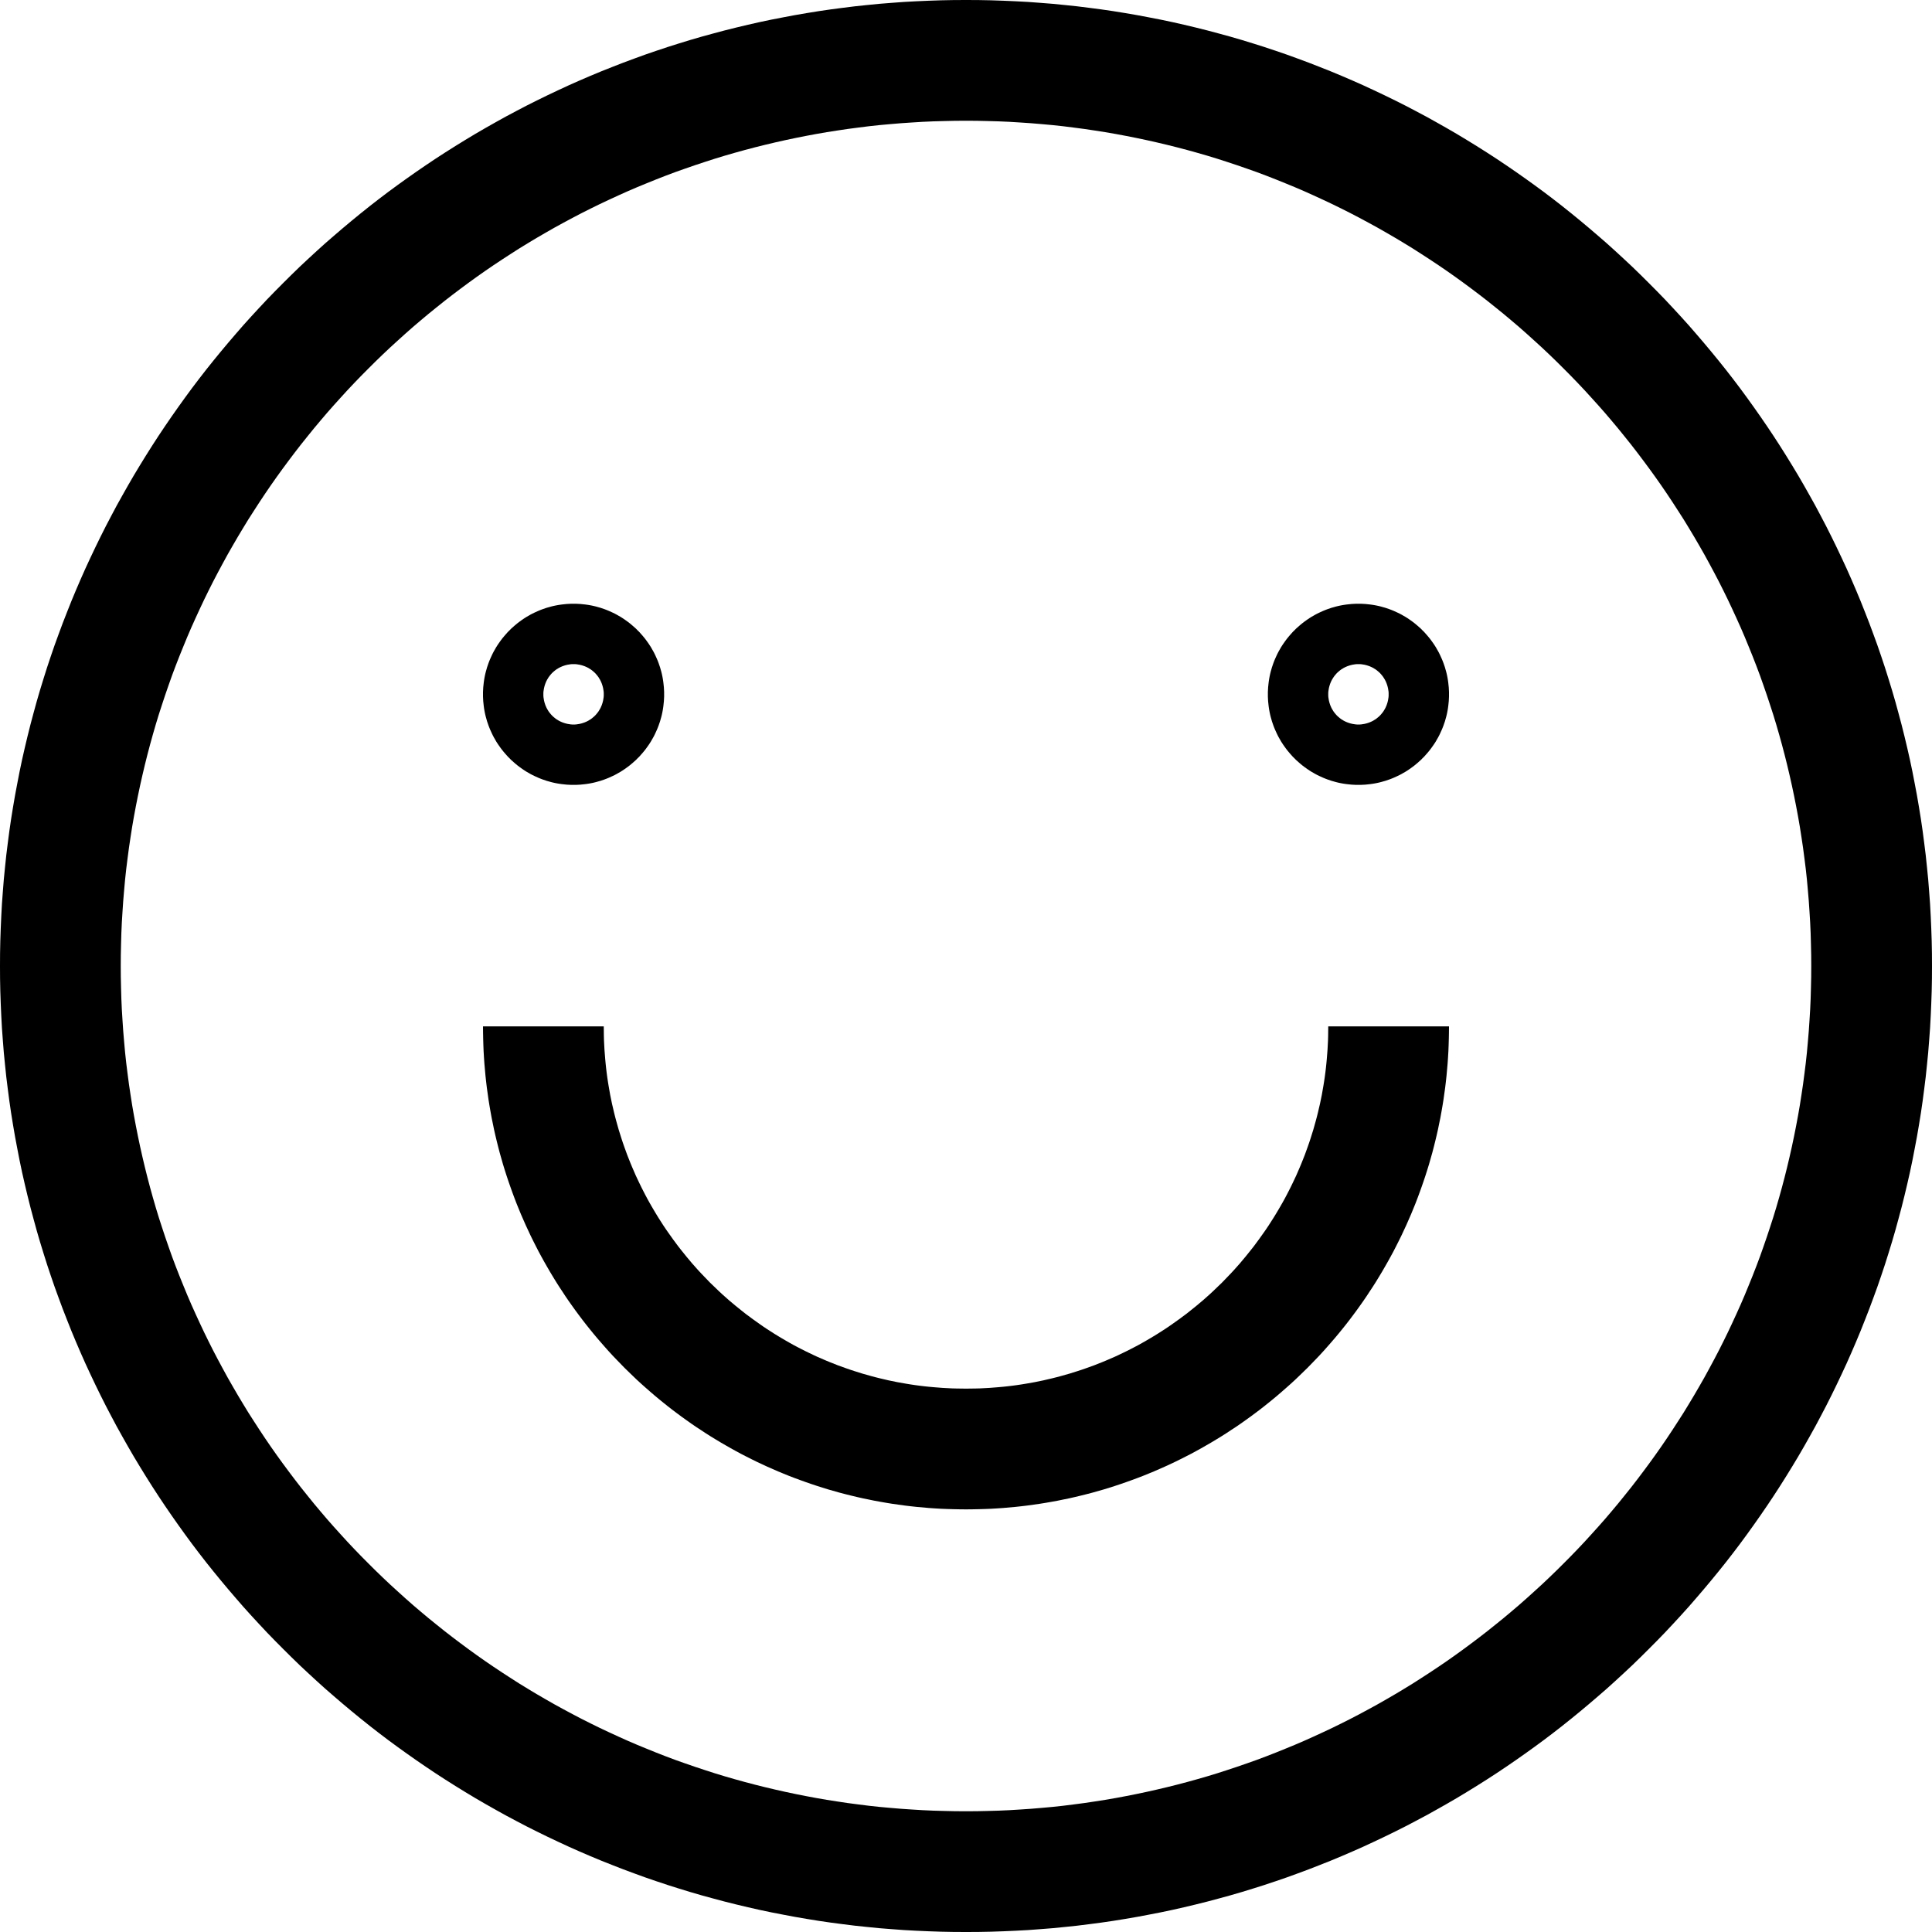 <?xml version="1.0" encoding="UTF-8" standalone="no"?>
<!DOCTYPE svg PUBLIC "-//W3C//DTD SVG 1.1//EN" "http://www.w3.org/Graphics/SVG/1.1/DTD/svg11.dtd">
<svg width="100%" height="100%" viewBox="0 0 32 32" version="1.1" xmlns="http://www.w3.org/2000/svg" xmlns:xlink="http://www.w3.org/1999/xlink" xml:space="preserve" xmlns:serif="http://www.serif.com/" style="fill-rule:evenodd;clip-rule:evenodd;stroke-linejoin:round;stroke-miterlimit:1.414;">
    <g id="Main">
        <path d="M16.207,0.001L16.413,0.005L16.618,0.012L16.823,0.021L17.027,0.032L17.23,0.047L17.433,0.063L17.635,0.083L17.836,0.104L18.037,0.129L18.236,0.155L18.435,0.184L18.633,0.216L18.831,0.25L19.027,0.287L19.223,0.325L19.418,0.366L19.612,0.41L19.805,0.456L19.997,0.504L20.188,0.555L20.378,0.607L20.567,0.662L20.756,0.72L20.943,0.779L21.129,0.841L21.315,0.905L21.499,0.972L21.682,1.04L21.864,1.111L22.045,1.183L22.225,1.258L22.404,1.335L22.582,1.414L22.759,1.496L22.934,1.579L23.108,1.664L23.281,1.751L23.453,1.841L23.624,1.932L23.793,2.026L23.961,2.121L24.128,2.218L24.294,2.318L24.458,2.419L24.621,2.522L24.783,2.627L24.943,2.734L25.102,2.843L25.26,2.954L25.416,3.066L25.571,3.18L25.724,3.296L25.876,3.414L26.026,3.534L26.175,3.656L26.322,3.779L26.468,3.904L26.613,4.03L26.756,4.159L26.897,4.289L27.037,4.42L27.175,4.554L27.311,4.689L27.446,4.825L27.58,4.963L27.711,5.103L27.841,5.244L27.97,5.387L28.096,5.532L28.221,5.678L28.344,5.825L28.466,5.974L28.586,6.124L28.704,6.276L28.82,6.429L28.934,6.584L29.046,6.74L29.157,6.898L29.266,7.057L29.373,7.217L29.478,7.379L29.581,7.542L29.682,7.706L29.782,7.872L29.879,8.039L29.974,8.207L30.068,8.376L30.159,8.547L30.249,8.719L30.336,8.892L30.421,9.066L30.504,9.241L30.586,9.418L30.665,9.596L30.742,9.775L30.817,9.955L30.889,10.136L30.96,10.318L31.028,10.501L31.095,10.685L31.159,10.871L31.221,11.057L31.28,11.244L31.338,11.433L31.393,11.622L31.445,11.812L31.496,12.003L31.544,12.195L31.59,12.388L31.634,12.582L31.675,12.777L31.713,12.973L31.75,13.169L31.784,13.367L31.816,13.565L31.845,13.764L31.871,13.963L31.896,14.164L31.917,14.365L31.937,14.567L31.953,14.77L31.968,14.973L31.979,15.177L31.988,15.382L31.995,15.587L31.999,15.793L32,16L31.999,16.207L31.995,16.413L31.988,16.618L31.979,16.823L31.968,17.027L31.953,17.23L31.937,17.433L31.917,17.635L31.896,17.836L31.871,18.037L31.845,18.236L31.816,18.435L31.784,18.633L31.75,18.831L31.713,19.027L31.675,19.223L31.634,19.418L31.59,19.612L31.544,19.805L31.496,19.997L31.445,20.188L31.393,20.378L31.338,20.567L31.28,20.756L31.221,20.943L31.159,21.129L31.095,21.315L31.028,21.499L30.96,21.682L30.889,21.864L30.817,22.045L30.742,22.225L30.665,22.404L30.586,22.582L30.504,22.759L30.421,22.934L30.336,23.108L30.249,23.281L30.159,23.453L30.068,23.624L29.974,23.793L29.879,23.961L29.782,24.128L29.682,24.294L29.581,24.458L29.478,24.621L29.373,24.783L29.266,24.943L29.157,25.102L29.046,25.26L28.934,25.416L28.82,25.571L28.704,25.724L28.586,25.876L28.466,26.026L28.344,26.175L28.221,26.322L28.096,26.468L27.97,26.613L27.841,26.756L27.711,26.897L27.58,27.037L27.446,27.175L27.311,27.311L27.175,27.446L27.037,27.58L26.897,27.711L26.756,27.841L26.613,27.97L26.468,28.096L26.322,28.221L26.175,28.344L26.026,28.466L25.876,28.586L25.724,28.704L25.571,28.82L25.416,28.934L25.26,29.046L25.102,29.157L24.943,29.266L24.783,29.373L24.621,29.478L24.458,29.581L24.294,29.682L24.128,29.782L23.961,29.879L23.793,29.974L23.624,30.068L23.453,30.159L23.281,30.249L23.108,30.336L22.934,30.421L22.759,30.504L22.582,30.586L22.404,30.665L22.225,30.742L22.045,30.817L21.864,30.889L21.682,30.96L21.499,31.028L21.315,31.095L21.129,31.159L20.943,31.221L20.756,31.28L20.567,31.338L20.378,31.393L20.188,31.445L19.997,31.496L19.805,31.544L19.612,31.59L19.418,31.634L19.223,31.675L19.027,31.713L18.831,31.75L18.633,31.784L18.435,31.816L18.236,31.845L18.037,31.871L17.836,31.896L17.635,31.917L17.433,31.937L17.23,31.953L17.027,31.968L16.823,31.979L16.618,31.988L16.413,31.995L16.207,31.999L16,32L15.793,31.999L15.587,31.995L15.382,31.988L15.177,31.979L14.973,31.968L14.77,31.953L14.567,31.937L14.365,31.917L14.164,31.896L13.963,31.871L13.764,31.845L13.565,31.816L13.367,31.784L13.169,31.75L12.973,31.713L12.777,31.675L12.582,31.634L12.388,31.59L12.195,31.544L12.003,31.496L11.812,31.445L11.622,31.393L11.433,31.338L11.244,31.28L11.057,31.221L10.871,31.159L10.685,31.095L10.501,31.028L10.318,30.96L10.136,30.889L9.955,30.817L9.775,30.742L9.596,30.665L9.418,30.586L9.241,30.504L9.066,30.421L8.892,30.336L8.719,30.249L8.547,30.159L8.376,30.068L8.207,29.974L8.039,29.879L7.872,29.782L7.706,29.682L7.542,29.581L7.379,29.478L7.217,29.373L7.057,29.266L6.898,29.157L6.74,29.046L6.584,28.934L6.429,28.82L6.276,28.704L6.124,28.586L5.974,28.466L5.825,28.344L5.678,28.221L5.532,28.096L5.387,27.97L5.244,27.841L5.103,27.711L4.963,27.58L4.825,27.446L4.689,27.311L4.554,27.175L4.42,27.037L4.289,26.897L4.159,26.756L4.03,26.613L3.904,26.468L3.779,26.322L3.656,26.175L3.534,26.026L3.414,25.876L3.296,25.724L3.18,25.571L3.066,25.416L2.954,25.26L2.843,25.102L2.734,24.943L2.627,24.783L2.522,24.621L2.419,24.458L2.318,24.294L2.218,24.128L2.121,23.961L2.026,23.793L1.932,23.624L1.841,23.453L1.751,23.281L1.664,23.108L1.579,22.934L1.496,22.759L1.414,22.582L1.335,22.404L1.258,22.225L1.183,22.045L1.111,21.864L1.04,21.682L0.972,21.499L0.905,21.315L0.841,21.129L0.779,20.943L0.72,20.756L0.662,20.567L0.607,20.378L0.555,20.188L0.504,19.997L0.456,19.805L0.41,19.612L0.366,19.418L0.325,19.223L0.287,19.027L0.25,18.831L0.216,18.633L0.184,18.435L0.155,18.236L0.129,18.037L0.104,17.836L0.083,17.635L0.063,17.433L0.047,17.23L0.032,17.027L0.021,16.823L0.012,16.618L0.005,16.413L0.001,16.207L0,16L0.001,15.793L0.005,15.587L0.012,15.382L0.021,15.177L0.032,14.973L0.047,14.77L0.063,14.567L0.083,14.365L0.104,14.164L0.129,13.963L0.155,13.764L0.184,13.565L0.216,13.367L0.25,13.169L0.287,12.973L0.325,12.777L0.366,12.582L0.41,12.388L0.456,12.195L0.504,12.003L0.555,11.812L0.607,11.622L0.662,11.433L0.72,11.244L0.779,11.057L0.841,10.871L0.905,10.685L0.972,10.501L1.04,10.318L1.111,10.136L1.183,9.955L1.258,9.775L1.335,9.596L1.414,9.418L1.496,9.241L1.579,9.066L1.664,8.892L1.751,8.719L1.841,8.547L1.932,8.376L2.026,8.207L2.121,8.039L2.218,7.872L2.318,7.706L2.419,7.542L2.522,7.379L2.627,7.217L2.734,7.057L2.843,6.898L2.954,6.74L3.066,6.584L3.18,6.429L3.296,6.276L3.414,6.124L3.534,5.974L3.656,5.825L3.779,5.678L3.904,5.532L4.03,5.387L4.159,5.244L4.289,5.103L4.42,4.963L4.554,4.825L4.689,4.689L4.825,4.554L4.963,4.42L5.103,4.289L5.244,4.159L5.387,4.03L5.532,3.904L5.678,3.779L5.825,3.656L5.974,3.534L6.124,3.414L6.276,3.296L6.429,3.18L6.584,3.066L6.74,2.954L6.898,2.843L7.057,2.734L7.217,2.627L7.379,2.522L7.542,2.419L7.706,2.318L7.872,2.218L8.039,2.121L8.207,2.026L8.376,1.932L8.547,1.841L8.719,1.751L8.892,1.664L9.066,1.579L9.241,1.496L9.418,1.414L9.596,1.335L9.775,1.258L9.955,1.183L10.136,1.111L10.318,1.04L10.501,0.972L10.685,0.905L10.871,0.841L11.057,0.779L11.244,0.72L11.433,0.662L11.622,0.607L11.812,0.555L12.003,0.504L12.195,0.456L12.388,0.41L12.582,0.366L12.777,0.325L12.973,0.287L13.169,0.25L13.367,0.216L13.565,0.184L13.764,0.155L13.963,0.129L14.164,0.104L14.365,0.083L14.567,0.063L14.77,0.047L14.973,0.032L15.177,0.021L15.382,0.012L15.587,0.005L15.793,0.001L16,0L16.207,0.001ZM15.819,2.001L15.638,2.005L15.458,2.01L15.279,2.018L15.1,2.029L14.922,2.041L14.744,2.056L14.567,2.072L14.391,2.091L14.216,2.113L14.041,2.136L13.867,2.162L13.694,2.189L13.521,2.219L13.35,2.251L13.179,2.285L13.008,2.321L12.839,2.359L12.67,2.399L12.502,2.441L12.335,2.485L12.169,2.531L12.003,2.579L11.839,2.629L11.675,2.682L11.512,2.736L11.35,2.792L11.189,2.849L11.029,2.909L10.87,2.971L10.712,3.035L10.554,3.1L10.398,3.167L10.242,3.237L10.088,3.308L9.935,3.38L9.782,3.455L9.631,3.531L9.48,3.61L9.331,3.69L9.183,3.771L9.036,3.855L8.89,3.94L8.745,4.027L8.601,4.115L8.459,4.206L8.317,4.298L8.177,4.391L8.038,4.486L7.9,4.583L7.763,4.682L7.628,4.782L7.493,4.884L7.36,4.987L7.229,5.092L7.098,5.198L6.969,5.306L6.841,5.415L6.715,5.526L6.59,5.639L6.466,5.752L6.343,5.868L6.222,5.985L6.103,6.103L5.985,6.222L5.868,6.343L5.752,6.466L5.639,6.59L5.526,6.715L5.415,6.841L5.306,6.969L5.198,7.098L5.092,7.229L4.987,7.36L4.884,7.493L4.782,7.628L4.682,7.763L4.583,7.9L4.486,8.038L4.391,8.177L4.298,8.317L4.206,8.459L4.115,8.601L4.027,8.745L3.94,8.89L3.855,9.036L3.771,9.183L3.69,9.331L3.61,9.48L3.531,9.631L3.455,9.782L3.38,9.935L3.308,10.088L3.237,10.242L3.167,10.398L3.1,10.554L3.035,10.712L2.971,10.87L2.909,11.029L2.849,11.189L2.792,11.35L2.736,11.512L2.682,11.675L2.629,11.839L2.579,12.003L2.531,12.169L2.485,12.335L2.441,12.502L2.399,12.67L2.359,12.839L2.321,13.008L2.285,13.179L2.251,13.35L2.219,13.521L2.189,13.694L2.162,13.867L2.136,14.041L2.113,14.216L2.091,14.391L2.072,14.567L2.056,14.744L2.041,14.922L2.029,15.1L2.018,15.279L2.01,15.458L2.005,15.638L2.001,15.819L2,16L2.001,16.181L2.005,16.362L2.01,16.542L2.018,16.721L2.029,16.9L2.041,17.078L2.056,17.256L2.072,17.433L2.091,17.609L2.113,17.784L2.136,17.959L2.162,18.133L2.189,18.306L2.219,18.479L2.251,18.65L2.285,18.821L2.321,18.992L2.359,19.161L2.399,19.33L2.441,19.498L2.485,19.665L2.531,19.831L2.579,19.997L2.629,20.161L2.682,20.325L2.736,20.488L2.792,20.65L2.849,20.811L2.909,20.971L2.971,21.13L3.035,21.288L3.1,21.446L3.167,21.602L3.237,21.758L3.308,21.912L3.38,22.065L3.455,22.218L3.531,22.369L3.61,22.52L3.69,22.669L3.771,22.817L3.855,22.964L3.94,23.11L4.027,23.255L4.115,23.399L4.206,23.541L4.298,23.683L4.391,23.823L4.486,23.962L4.583,24.1L4.682,24.237L4.782,24.372L4.884,24.507L4.987,24.64L5.092,24.771L5.198,24.902L5.306,25.031L5.415,25.159L5.526,25.285L5.639,25.41L5.752,25.534L5.868,25.657L5.985,25.778L6.103,25.897L6.222,26.015L6.343,26.132L6.466,26.248L6.59,26.361L6.715,26.474L6.841,26.585L6.969,26.694L7.098,26.802L7.229,26.908L7.36,27.013L7.493,27.116L7.628,27.218L7.763,27.318L7.9,27.417L8.038,27.514L8.177,27.609L8.317,27.702L8.459,27.794L8.601,27.885L8.745,27.973L8.89,28.06L9.036,28.145L9.183,28.229L9.331,28.31L9.48,28.39L9.631,28.469L9.782,28.545L9.935,28.62L10.088,28.692L10.242,28.763L10.398,28.833L10.554,28.9L10.712,28.965L10.87,29.029L11.029,29.091L11.189,29.151L11.35,29.208L11.512,29.264L11.675,29.318L11.839,29.371L12.003,29.421L12.169,29.469L12.335,29.515L12.502,29.559L12.67,29.601L12.839,29.641L13.008,29.679L13.179,29.715L13.35,29.749L13.521,29.781L13.694,29.811L13.867,29.838L14.041,29.864L14.216,29.887L14.391,29.909L14.567,29.928L14.744,29.944L14.922,29.959L15.1,29.971L15.279,29.982L15.458,29.99L15.638,29.995L15.819,29.999L16,30L16.181,29.999L16.362,29.995L16.542,29.99L16.721,29.982L16.9,29.971L17.078,29.959L17.256,29.944L17.433,29.928L17.609,29.909L17.784,29.887L17.959,29.864L18.133,29.838L18.306,29.811L18.479,29.781L18.65,29.749L18.821,29.715L18.992,29.679L19.161,29.641L19.33,29.601L19.498,29.559L19.665,29.515L19.831,29.469L19.997,29.421L20.161,29.371L20.325,29.318L20.488,29.264L20.65,29.208L20.811,29.151L20.971,29.091L21.13,29.029L21.288,28.965L21.446,28.9L21.602,28.833L21.758,28.763L21.912,28.692L22.065,28.62L22.218,28.545L22.369,28.469L22.52,28.39L22.669,28.31L22.817,28.229L22.964,28.145L23.11,28.06L23.255,27.973L23.399,27.885L23.541,27.794L23.683,27.702L23.823,27.609L23.962,27.514L24.1,27.417L24.237,27.318L24.372,27.218L24.507,27.116L24.64,27.013L24.771,26.908L24.902,26.802L25.031,26.694L25.159,26.585L25.285,26.474L25.41,26.361L25.534,26.248L25.657,26.132L25.778,26.015L25.897,25.897L26.015,25.778L26.132,25.657L26.248,25.534L26.361,25.41L26.474,25.285L26.585,25.159L26.694,25.031L26.802,24.902L26.908,24.771L27.013,24.64L27.116,24.507L27.218,24.372L27.318,24.237L27.417,24.1L27.514,23.962L27.609,23.823L27.702,23.683L27.794,23.541L27.885,23.399L27.973,23.255L28.06,23.11L28.145,22.964L28.229,22.817L28.31,22.669L28.39,22.52L28.469,22.369L28.545,22.218L28.62,22.065L28.692,21.912L28.763,21.758L28.833,21.602L28.9,21.446L28.965,21.288L29.029,21.13L29.091,20.971L29.151,20.811L29.208,20.65L29.264,20.488L29.318,20.325L29.371,20.161L29.421,19.997L29.469,19.831L29.515,19.665L29.559,19.498L29.601,19.33L29.641,19.161L29.679,18.992L29.715,18.821L29.749,18.65L29.781,18.479L29.811,18.306L29.838,18.133L29.864,17.959L29.887,17.784L29.909,17.609L29.928,17.433L29.944,17.256L29.959,17.078L29.971,16.9L29.982,16.721L29.99,16.542L29.995,16.362L29.999,16.181L30,16L29.999,15.819L29.995,15.638L29.99,15.458L29.982,15.279L29.971,15.1L29.959,14.922L29.944,14.744L29.928,14.567L29.909,14.391L29.887,14.216L29.864,14.041L29.838,13.867L29.811,13.694L29.781,13.521L29.749,13.35L29.715,13.179L29.679,13.008L29.641,12.839L29.601,12.67L29.559,12.502L29.515,12.335L29.469,12.169L29.421,12.003L29.371,11.839L29.318,11.675L29.264,11.512L29.208,11.35L29.151,11.189L29.091,11.029L29.029,10.87L28.965,10.712L28.9,10.554L28.833,10.398L28.763,10.242L28.692,10.088L28.62,9.935L28.545,9.782L28.469,9.631L28.39,9.48L28.31,9.331L28.229,9.183L28.145,9.036L28.06,8.89L27.973,8.745L27.885,8.601L27.794,8.459L27.702,8.317L27.609,8.177L27.514,8.038L27.417,7.9L27.318,7.763L27.218,7.628L27.116,7.493L27.013,7.36L26.908,7.229L26.802,7.098L26.694,6.969L26.585,6.841L26.474,6.715L26.361,6.59L26.248,6.466L26.132,6.343L26.015,6.222L25.897,6.103L25.778,5.985L25.657,5.868L25.534,5.752L25.41,5.639L25.285,5.526L25.159,5.415L25.031,5.306L24.902,5.198L24.771,5.092L24.64,4.987L24.507,4.884L24.372,4.782L24.237,4.682L24.1,4.583L23.962,4.486L23.823,4.391L23.683,4.298L23.541,4.206L23.399,4.115L23.255,4.027L23.11,3.94L22.964,3.855L22.817,3.771L22.669,3.69L22.52,3.61L22.369,3.531L22.218,3.455L22.065,3.38L21.912,3.308L21.758,3.237L21.602,3.167L21.446,3.1L21.288,3.035L21.13,2.971L20.971,2.909L20.811,2.849L20.65,2.792L20.488,2.736L20.325,2.682L20.161,2.629L19.997,2.579L19.831,2.531L19.665,2.485L19.498,2.441L19.33,2.399L19.161,2.359L18.992,2.321L18.821,2.285L18.65,2.251L18.479,2.219L18.306,2.189L18.133,2.162L17.959,2.136L17.784,2.113L17.609,2.091L17.433,2.072L17.256,2.056L17.078,2.041L16.9,2.029L16.721,2.018L16.542,2.01L16.362,2.005L16.181,2.001L16,2L15.819,2.001Z"/>
        <clipPath id="_clip1">
            <path d="M16,17L8,17L8,25L24,25L24,17L16,17Z"/>
        </clipPath>
        <g clip-path="url(#_clip1)">
            <path d="M16.103,9.001L16.206,9.003L16.309,9.006L16.411,9.01L16.513,9.016L16.615,9.023L16.716,9.032L16.817,9.041L16.918,9.052L17.018,9.064L17.118,9.078L17.218,9.092L17.317,9.108L17.415,9.125L17.514,9.143L17.611,9.163L17.709,9.183L17.806,9.205L17.902,9.228L17.998,9.252L18.094,9.277L18.189,9.304L18.284,9.331L18.378,9.36L18.472,9.39L18.565,9.421L18.657,9.453L18.749,9.486L18.841,9.52L18.932,9.555L19.023,9.592L19.113,9.629L19.202,9.668L19.291,9.707L19.379,9.748L19.467,9.789L19.554,9.832L19.641,9.876L19.727,9.92L19.812,9.966L19.897,10.013L19.981,10.061L20.064,10.109L20.147,10.159L20.229,10.209L20.311,10.261L20.391,10.314L20.472,10.367L20.551,10.421L20.63,10.477L20.708,10.533L20.785,10.59L20.862,10.648L20.938,10.707L21.013,10.767L21.088,10.828L21.161,10.889L21.234,10.952L21.306,11.015L21.378,11.079L21.449,11.144L21.518,11.21L21.587,11.277L21.656,11.344L21.723,11.413L21.79,11.482L21.856,11.551L21.921,11.622L21.985,11.694L22.048,11.766L22.111,11.839L22.172,11.912L22.233,11.987L22.293,12.062L22.352,12.138L22.41,12.215L22.467,12.292L22.523,12.37L22.579,12.449L22.633,12.528L22.686,12.609L22.739,12.689L22.791,12.771L22.841,12.853L22.891,12.936L22.939,13.019L22.987,13.103L23.034,13.188L23.08,13.273L23.124,13.359L23.168,13.446L23.211,13.533L23.252,13.621L23.293,13.709L23.332,13.798L23.371,13.887L23.408,13.977L23.445,14.068L23.48,14.159L23.514,14.251L23.547,14.343L23.579,14.435L23.61,14.528L23.64,14.622L23.669,14.716L23.696,14.811L23.723,14.906L23.748,15.002L23.772,15.098L23.795,15.194L23.817,15.291L23.837,15.389L23.857,15.486L23.875,15.585L23.892,15.683L23.908,15.782L23.922,15.882L23.936,15.982L23.948,16.082L23.959,16.183L23.968,16.284L23.977,16.385L23.984,16.487L23.99,16.589L23.994,16.691L23.997,16.794L23.999,16.897L24,17L23.999,17.103L23.997,17.206L23.994,17.309L23.99,17.411L23.984,17.513L23.977,17.615L23.968,17.716L23.959,17.817L23.948,17.918L23.936,18.018L23.922,18.118L23.908,18.218L23.892,18.317L23.875,18.415L23.857,18.514L23.837,18.611L23.817,18.709L23.795,18.806L23.772,18.902L23.748,18.998L23.723,19.094L23.696,19.189L23.669,19.284L23.64,19.378L23.61,19.472L23.579,19.565L23.547,19.657L23.514,19.749L23.48,19.841L23.445,19.932L23.408,20.023L23.371,20.113L23.332,20.202L23.293,20.291L23.252,20.379L23.211,20.467L23.168,20.554L23.124,20.641L23.08,20.727L23.034,20.812L22.987,20.897L22.939,20.981L22.891,21.064L22.841,21.147L22.791,21.229L22.739,21.311L22.686,21.391L22.633,21.472L22.579,21.551L22.523,21.63L22.467,21.708L22.41,21.785L22.352,21.862L22.293,21.938L22.233,22.013L22.172,22.088L22.111,22.161L22.048,22.234L21.985,22.306L21.921,22.378L21.856,22.449L21.79,22.518L21.723,22.587L21.656,22.656L21.587,22.723L21.518,22.79L21.449,22.856L21.378,22.921L21.306,22.985L21.234,23.048L21.161,23.111L21.088,23.172L21.013,23.233L20.938,23.293L20.862,23.352L20.785,23.41L20.708,23.467L20.63,23.523L20.551,23.579L20.472,23.633L20.391,23.686L20.311,23.739L20.229,23.791L20.147,23.841L20.064,23.891L19.981,23.939L19.897,23.987L19.812,24.034L19.727,24.08L19.641,24.124L19.554,24.168L19.467,24.211L19.379,24.252L19.291,24.293L19.202,24.332L19.113,24.371L19.023,24.408L18.932,24.445L18.841,24.48L18.749,24.514L18.657,24.547L18.565,24.579L18.472,24.61L18.378,24.64L18.284,24.669L18.189,24.696L18.094,24.723L17.998,24.748L17.902,24.772L17.806,24.795L17.709,24.817L17.611,24.837L17.514,24.857L17.415,24.875L17.317,24.892L17.218,24.908L17.118,24.922L17.018,24.936L16.918,24.948L16.817,24.959L16.716,24.968L16.615,24.977L16.513,24.984L16.411,24.99L16.309,24.994L16.206,24.997L16.103,24.999L16,25L15.897,24.999L15.794,24.997L15.691,24.994L15.589,24.99L15.487,24.984L15.385,24.977L15.284,24.968L15.183,24.959L15.082,24.948L14.982,24.936L14.882,24.922L14.782,24.908L14.683,24.892L14.585,24.875L14.486,24.857L14.389,24.837L14.291,24.817L14.194,24.795L14.098,24.772L14.002,24.748L13.906,24.723L13.811,24.696L13.716,24.669L13.622,24.64L13.528,24.61L13.435,24.579L13.343,24.547L13.251,24.514L13.159,24.48L13.068,24.445L12.977,24.408L12.887,24.371L12.798,24.332L12.709,24.293L12.621,24.252L12.533,24.211L12.446,24.168L12.359,24.124L12.273,24.08L12.188,24.034L12.103,23.987L12.019,23.939L11.936,23.891L11.853,23.841L11.771,23.791L11.689,23.739L11.609,23.686L11.528,23.633L11.449,23.579L11.37,23.523L11.292,23.467L11.215,23.41L11.138,23.352L11.062,23.293L10.987,23.233L10.912,23.172L10.839,23.111L10.766,23.048L10.694,22.985L10.622,22.921L10.551,22.856L10.482,22.79L10.413,22.723L10.344,22.656L10.277,22.587L10.21,22.518L10.144,22.449L10.079,22.378L10.015,22.306L9.952,22.234L9.889,22.161L9.828,22.088L9.767,22.013L9.707,21.938L9.648,21.862L9.59,21.785L9.533,21.708L9.477,21.63L9.421,21.551L9.367,21.472L9.314,21.391L9.261,21.311L9.209,21.229L9.159,21.147L9.109,21.064L9.061,20.981L9.013,20.897L8.966,20.812L8.92,20.727L8.876,20.641L8.832,20.554L8.789,20.467L8.748,20.379L8.707,20.291L8.668,20.202L8.629,20.113L8.592,20.023L8.555,19.932L8.52,19.841L8.486,19.749L8.453,19.657L8.421,19.565L8.39,19.472L8.36,19.378L8.331,19.284L8.304,19.189L8.277,19.094L8.252,18.998L8.228,18.902L8.205,18.806L8.183,18.709L8.163,18.611L8.143,18.514L8.125,18.415L8.108,18.317L8.092,18.218L8.078,18.118L8.064,18.018L8.052,17.918L8.041,17.817L8.032,17.716L8.023,17.615L8.016,17.513L8.01,17.411L8.006,17.309L8.003,17.206L8.001,17.103L8,17L8.001,16.897L8.003,16.794L8.006,16.691L8.01,16.589L8.016,16.487L8.023,16.385L8.032,16.284L8.041,16.183L8.052,16.082L8.064,15.982L8.078,15.882L8.092,15.782L8.108,15.683L8.125,15.585L8.143,15.486L8.163,15.389L8.183,15.291L8.205,15.194L8.228,15.098L8.252,15.002L8.277,14.906L8.304,14.811L8.331,14.716L8.36,14.622L8.39,14.528L8.421,14.435L8.453,14.343L8.486,14.251L8.52,14.159L8.555,14.068L8.592,13.977L8.629,13.887L8.668,13.798L8.707,13.709L8.748,13.621L8.789,13.533L8.832,13.446L8.876,13.359L8.92,13.273L8.966,13.188L9.013,13.103L9.061,13.019L9.109,12.936L9.159,12.853L9.209,12.771L9.261,12.689L9.314,12.609L9.367,12.528L9.421,12.449L9.477,12.37L9.533,12.292L9.59,12.215L9.648,12.138L9.707,12.062L9.767,11.987L9.828,11.912L9.889,11.839L9.952,11.766L10.015,11.694L10.079,11.622L10.144,11.551L10.21,11.482L10.277,11.413L10.344,11.344L10.413,11.277L10.482,11.21L10.551,11.144L10.622,11.079L10.694,11.015L10.766,10.952L10.839,10.889L10.912,10.828L10.987,10.767L11.062,10.707L11.138,10.648L11.215,10.59L11.292,10.533L11.37,10.477L11.449,10.421L11.528,10.367L11.609,10.314L11.689,10.261L11.771,10.209L11.853,10.159L11.936,10.109L12.019,10.061L12.103,10.013L12.188,9.966L12.273,9.92L12.359,9.876L12.446,9.832L12.533,9.789L12.621,9.748L12.709,9.707L12.798,9.668L12.887,9.629L12.977,9.592L13.068,9.555L13.159,9.52L13.251,9.486L13.343,9.453L13.435,9.421L13.528,9.39L13.622,9.36L13.716,9.331L13.811,9.304L13.906,9.277L14.002,9.252L14.098,9.228L14.194,9.205L14.291,9.183L14.389,9.163L14.486,9.143L14.585,9.125L14.683,9.108L14.782,9.092L14.882,9.078L14.982,9.064L15.082,9.052L15.183,9.041L15.284,9.032L15.385,9.023L15.487,9.016L15.589,9.01L15.691,9.006L15.794,9.003L15.897,9.001L16,9L16.103,9.001ZM15.922,11.001L15.844,11.002L15.767,11.004L15.69,11.008L15.613,11.012L15.537,11.018L15.461,11.024L15.385,11.031L15.309,11.039L15.234,11.048L15.159,11.058L15.085,11.069L15.011,11.081L14.937,11.094L14.863,11.107L14.79,11.122L14.717,11.137L14.645,11.154L14.572,11.171L14.5,11.189L14.429,11.208L14.358,11.228L14.287,11.248L14.217,11.27L14.147,11.292L14.077,11.315L14.008,11.339L13.939,11.364L13.87,11.389L13.802,11.416L13.734,11.443L13.667,11.471L13.6,11.5L13.533,11.529L13.467,11.56L13.402,11.591L13.336,11.623L13.271,11.656L13.207,11.689L13.143,11.723L13.08,11.758L13.017,11.794L12.954,11.831L12.892,11.868L12.83,11.906L12.769,11.945L12.708,11.984L12.648,12.024L12.589,12.065L12.53,12.107L12.471,12.149L12.413,12.192L12.355,12.235L12.298,12.28L12.242,12.325L12.186,12.37L12.13,12.417L12.075,12.463L12.021,12.511L11.967,12.559L11.914,12.608L11.862,12.658L11.81,12.708L11.758,12.758L11.708,12.81L11.658,12.862L11.608,12.914L11.559,12.967L11.511,13.021L11.463,13.075L11.417,13.13L11.37,13.186L11.325,13.242L11.28,13.298L11.235,13.355L11.192,13.413L11.149,13.471L11.107,13.53L11.065,13.589L11.024,13.648L10.984,13.708L10.945,13.769L10.906,13.83L10.868,13.892L10.831,13.954L10.794,14.017L10.758,14.08L10.723,14.143L10.689,14.207L10.656,14.271L10.623,14.336L10.591,14.402L10.56,14.467L10.529,14.533L10.5,14.6L10.471,14.667L10.443,14.734L10.416,14.802L10.389,14.87L10.364,14.939L10.339,15.008L10.315,15.077L10.292,15.147L10.27,15.217L10.248,15.287L10.228,15.358L10.208,15.429L10.189,15.5L10.171,15.572L10.154,15.645L10.137,15.717L10.122,15.79L10.107,15.863L10.094,15.937L10.081,16.011L10.069,16.085L10.058,16.159L10.048,16.234L10.039,16.309L10.031,16.385L10.024,16.461L10.018,16.537L10.012,16.613L10.008,16.69L10.004,16.767L10.002,16.844L10.001,16.922L10,17L10.001,17.078L10.002,17.156L10.004,17.233L10.008,17.31L10.012,17.387L10.018,17.463L10.024,17.539L10.031,17.615L10.039,17.691L10.048,17.766L10.058,17.841L10.069,17.915L10.081,17.989L10.094,18.063L10.107,18.137L10.122,18.21L10.137,18.283L10.154,18.355L10.171,18.428L10.189,18.5L10.208,18.571L10.228,18.642L10.248,18.713L10.27,18.783L10.292,18.853L10.315,18.923L10.339,18.992L10.364,19.061L10.389,19.13L10.416,19.198L10.443,19.266L10.471,19.333L10.5,19.4L10.529,19.467L10.56,19.533L10.591,19.598L10.623,19.664L10.656,19.729L10.689,19.793L10.723,19.857L10.758,19.92L10.794,19.983L10.831,20.046L10.868,20.108L10.906,20.17L10.945,20.231L10.984,20.292L11.024,20.352L11.065,20.411L11.107,20.47L11.149,20.529L11.192,20.587L11.235,20.645L11.28,20.702L11.325,20.758L11.37,20.814L11.417,20.87L11.463,20.925L11.511,20.979L11.559,21.033L11.608,21.086L11.658,21.138L11.708,21.19L11.758,21.242L11.81,21.292L11.862,21.342L11.914,21.392L11.967,21.441L12.021,21.489L12.075,21.537L12.13,21.583L12.186,21.63L12.242,21.675L12.298,21.72L12.355,21.765L12.413,21.808L12.471,21.851L12.53,21.893L12.589,21.935L12.648,21.976L12.708,22.016L12.769,22.055L12.83,22.094L12.892,22.132L12.954,22.169L13.017,22.206L13.08,22.242L13.143,22.277L13.207,22.311L13.271,22.344L13.336,22.377L13.402,22.409L13.467,22.44L13.533,22.471L13.6,22.5L13.667,22.529L13.734,22.557L13.802,22.584L13.87,22.611L13.939,22.636L14.008,22.661L14.077,22.685L14.147,22.708L14.217,22.73L14.287,22.752L14.358,22.772L14.429,22.792L14.5,22.811L14.572,22.829L14.645,22.846L14.717,22.863L14.79,22.878L14.863,22.893L14.937,22.906L15.011,22.919L15.085,22.931L15.159,22.942L15.234,22.952L15.309,22.961L15.385,22.969L15.461,22.976L15.537,22.982L15.613,22.988L15.69,22.992L15.767,22.996L15.844,22.998L15.922,22.999L16,23L16.078,22.999L16.156,22.998L16.233,22.996L16.31,22.992L16.387,22.988L16.463,22.982L16.539,22.976L16.615,22.969L16.691,22.961L16.766,22.952L16.841,22.942L16.915,22.931L16.989,22.919L17.063,22.906L17.137,22.893L17.21,22.878L17.283,22.863L17.355,22.846L17.428,22.829L17.5,22.811L17.571,22.792L17.642,22.772L17.713,22.752L17.783,22.73L17.853,22.708L17.923,22.685L17.992,22.661L18.061,22.636L18.13,22.611L18.198,22.584L18.266,22.557L18.333,22.529L18.4,22.5L18.467,22.471L18.533,22.44L18.598,22.409L18.664,22.377L18.729,22.344L18.793,22.311L18.857,22.277L18.92,22.242L18.983,22.206L19.046,22.169L19.108,22.132L19.17,22.094L19.231,22.055L19.292,22.016L19.352,21.976L19.411,21.935L19.47,21.893L19.529,21.851L19.587,21.808L19.645,21.765L19.702,21.72L19.758,21.675L19.814,21.63L19.87,21.583L19.925,21.537L19.979,21.489L20.033,21.441L20.086,21.392L20.138,21.342L20.19,21.292L20.242,21.242L20.292,21.19L20.342,21.138L20.392,21.086L20.441,21.033L20.489,20.979L20.537,20.925L20.583,20.87L20.63,20.814L20.675,20.758L20.72,20.702L20.765,20.645L20.808,20.587L20.851,20.529L20.893,20.47L20.935,20.411L20.976,20.352L21.016,20.292L21.055,20.231L21.094,20.17L21.132,20.108L21.169,20.046L21.206,19.983L21.242,19.92L21.277,19.857L21.311,19.793L21.344,19.729L21.377,19.664L21.409,19.598L21.44,19.533L21.471,19.467L21.5,19.4L21.529,19.333L21.557,19.266L21.584,19.198L21.611,19.13L21.636,19.061L21.661,18.992L21.685,18.923L21.708,18.853L21.73,18.783L21.752,18.713L21.772,18.642L21.792,18.571L21.811,18.5L21.829,18.428L21.846,18.355L21.863,18.283L21.878,18.21L21.893,18.137L21.906,18.063L21.919,17.989L21.931,17.915L21.942,17.841L21.952,17.766L21.961,17.691L21.969,17.615L21.976,17.539L21.982,17.463L21.988,17.387L21.992,17.31L21.996,17.233L21.998,17.156L21.999,17.078L22,17L21.999,16.922L21.998,16.844L21.996,16.767L21.992,16.69L21.988,16.613L21.982,16.537L21.976,16.461L21.969,16.385L21.961,16.309L21.952,16.234L21.942,16.159L21.931,16.085L21.919,16.011L21.906,15.937L21.893,15.863L21.878,15.79L21.863,15.717L21.846,15.645L21.829,15.572L21.811,15.5L21.792,15.429L21.772,15.358L21.752,15.287L21.73,15.217L21.708,15.147L21.685,15.077L21.661,15.008L21.636,14.939L21.611,14.87L21.584,14.802L21.557,14.734L21.529,14.667L21.5,14.6L21.471,14.533L21.44,14.467L21.409,14.402L21.377,14.336L21.344,14.271L21.311,14.207L21.277,14.143L21.242,14.08L21.206,14.017L21.169,13.954L21.132,13.892L21.094,13.83L21.055,13.769L21.016,13.708L20.976,13.648L20.935,13.589L20.893,13.53L20.851,13.471L20.808,13.413L20.765,13.355L20.72,13.298L20.675,13.242L20.63,13.186L20.583,13.13L20.537,13.075L20.489,13.021L20.441,12.967L20.392,12.914L20.342,12.862L20.292,12.81L20.242,12.758L20.19,12.708L20.138,12.658L20.086,12.608L20.033,12.559L19.979,12.511L19.925,12.463L19.87,12.417L19.814,12.37L19.758,12.325L19.702,12.28L19.645,12.235L19.587,12.192L19.529,12.149L19.47,12.107L19.411,12.065L19.352,12.024L19.292,11.984L19.231,11.945L19.17,11.906L19.108,11.868L19.046,11.831L18.983,11.794L18.92,11.758L18.857,11.723L18.793,11.689L18.729,11.656L18.664,11.623L18.598,11.591L18.533,11.56L18.467,11.529L18.4,11.5L18.333,11.471L18.266,11.443L18.198,11.416L18.13,11.389L18.061,11.364L17.992,11.339L17.923,11.315L17.853,11.292L17.783,11.27L17.713,11.248L17.642,11.228L17.571,11.208L17.5,11.189L17.428,11.171L17.355,11.154L17.283,11.137L17.21,11.122L17.137,11.107L17.063,11.094L16.989,11.081L16.915,11.069L16.841,11.058L16.766,11.048L16.691,11.039L16.615,11.031L16.539,11.024L16.463,11.018L16.387,11.012L16.31,11.008L16.233,11.004L16.156,11.002L16.078,11.001L16,11L15.922,11.001Z"/>
        </g>
        <path d="M9.539,10L9.577,10.002L9.615,10.004L9.653,10.008L9.691,10.012L9.728,10.017L9.765,10.023L9.802,10.03L9.839,10.038L9.875,10.047L9.91,10.057L9.946,10.067L9.981,10.079L10.016,10.091L10.05,10.104L10.084,10.118L10.117,10.133L10.15,10.148L10.183,10.164L10.215,10.181L10.246,10.199L10.278,10.217L10.308,10.236L10.338,10.256L10.368,10.277L10.397,10.298L10.426,10.32L10.454,10.343L10.481,10.366L10.508,10.39L10.535,10.414L10.56,10.44L10.586,10.465L10.61,10.492L10.634,10.519L10.657,10.546L10.68,10.574L10.702,10.603L10.723,10.632L10.744,10.662L10.764,10.692L10.783,10.722L10.801,10.754L10.819,10.785L10.836,10.817L10.852,10.85L10.867,10.883L10.882,10.916L10.896,10.95L10.909,10.984L10.921,11.019L10.933,11.054L10.943,11.09L10.953,11.125L10.962,11.161L10.97,11.198L10.977,11.235L10.983,11.272L10.988,11.309L10.992,11.347L10.996,11.385L10.998,11.423L11,11.461L11,11.5L11,11.539L10.998,11.577L10.996,11.615L10.992,11.653L10.988,11.691L10.983,11.728L10.977,11.765L10.97,11.802L10.962,11.839L10.953,11.875L10.943,11.91L10.933,11.946L10.921,11.981L10.909,12.016L10.896,12.05L10.882,12.084L10.867,12.117L10.852,12.15L10.836,12.183L10.819,12.215L10.801,12.246L10.783,12.278L10.764,12.308L10.744,12.338L10.723,12.368L10.702,12.397L10.68,12.426L10.657,12.454L10.634,12.481L10.61,12.508L10.586,12.535L10.56,12.56L10.535,12.586L10.508,12.61L10.481,12.634L10.454,12.657L10.426,12.68L10.397,12.702L10.368,12.723L10.338,12.744L10.308,12.764L10.278,12.783L10.246,12.801L10.215,12.819L10.183,12.836L10.15,12.852L10.117,12.867L10.084,12.882L10.05,12.896L10.016,12.909L9.981,12.921L9.946,12.933L9.91,12.943L9.875,12.953L9.839,12.962L9.802,12.97L9.765,12.977L9.728,12.983L9.691,12.988L9.653,12.992L9.615,12.996L9.577,12.998L9.539,13L9.5,13L9.461,13L9.423,12.998L9.385,12.996L9.347,12.992L9.309,12.988L9.272,12.983L9.235,12.977L9.198,12.97L9.161,12.962L9.125,12.953L9.09,12.943L9.054,12.933L9.019,12.921L8.984,12.909L8.95,12.896L8.916,12.882L8.883,12.867L8.85,12.852L8.817,12.836L8.785,12.819L8.754,12.801L8.722,12.783L8.692,12.764L8.662,12.744L8.632,12.723L8.603,12.702L8.574,12.68L8.546,12.657L8.519,12.634L8.492,12.61L8.465,12.586L8.44,12.56L8.414,12.535L8.39,12.508L8.366,12.481L8.343,12.454L8.32,12.426L8.298,12.397L8.277,12.368L8.256,12.338L8.236,12.308L8.217,12.278L8.199,12.246L8.181,12.215L8.164,12.183L8.148,12.15L8.133,12.117L8.118,12.084L8.104,12.05L8.091,12.016L8.079,11.981L8.067,11.946L8.057,11.91L8.047,11.875L8.038,11.839L8.03,11.802L8.023,11.765L8.017,11.728L8.012,11.691L8.008,11.653L8.004,11.615L8.002,11.577L8,11.539L8,11.5L8,11.461L8.002,11.423L8.004,11.385L8.008,11.347L8.012,11.309L8.017,11.272L8.023,11.235L8.03,11.198L8.038,11.161L8.047,11.125L8.057,11.09L8.067,11.054L8.079,11.019L8.091,10.984L8.104,10.95L8.118,10.916L8.133,10.883L8.148,10.85L8.164,10.817L8.181,10.785L8.199,10.754L8.217,10.722L8.236,10.692L8.256,10.662L8.277,10.632L8.298,10.603L8.32,10.574L8.343,10.546L8.366,10.519L8.39,10.492L8.414,10.465L8.44,10.44L8.465,10.414L8.492,10.39L8.519,10.366L8.546,10.343L8.574,10.32L8.603,10.298L8.632,10.277L8.662,10.256L8.692,10.236L8.722,10.217L8.754,10.199L8.785,10.181L8.817,10.164L8.85,10.148L8.883,10.133L8.916,10.118L8.95,10.104L8.984,10.091L9.019,10.079L9.054,10.067L9.09,10.057L9.125,10.047L9.161,10.038L9.198,10.03L9.235,10.023L9.272,10.017L9.309,10.012L9.347,10.008L9.385,10.004L9.423,10.002L9.461,10L9.5,10L9.539,10ZM9.488,11L9.476,11L9.463,11.001L9.451,11.002L9.438,11.004L9.426,11.006L9.413,11.008L9.401,11.01L9.388,11.013L9.376,11.016L9.364,11.019L9.351,11.023L9.339,11.027L9.327,11.031L9.316,11.035L9.304,11.04L9.293,11.045L9.281,11.05L9.27,11.056L9.26,11.061L9.249,11.067L9.239,11.074L9.228,11.08L9.218,11.086L9.209,11.093L9.199,11.1L9.19,11.107L9.181,11.115L9.172,11.122L9.163,11.13L9.154,11.138L9.146,11.146L9.138,11.154L9.13,11.163L9.122,11.172L9.115,11.181L9.107,11.19L9.1,11.199L9.093,11.209L9.086,11.218L9.08,11.228L9.074,11.239L9.067,11.249L9.061,11.26L9.056,11.27L9.05,11.281L9.045,11.293L9.04,11.304L9.035,11.316L9.031,11.327L9.027,11.339L9.023,11.351L9.019,11.364L9.016,11.376L9.013,11.388L9.01,11.401L9.008,11.413L9.006,11.426L9.004,11.438L9.002,11.451L9.001,11.463L9,11.476L9,11.488L9,11.5L9,11.512L9,11.524L9.001,11.537L9.002,11.549L9.004,11.562L9.006,11.574L9.008,11.587L9.01,11.599L9.013,11.612L9.016,11.624L9.019,11.636L9.023,11.649L9.027,11.661L9.031,11.673L9.035,11.684L9.04,11.696L9.045,11.707L9.05,11.719L9.056,11.73L9.061,11.74L9.067,11.751L9.074,11.761L9.08,11.772L9.086,11.782L9.093,11.791L9.1,11.801L9.107,11.81L9.115,11.819L9.122,11.828L9.13,11.837L9.138,11.846L9.146,11.854L9.154,11.862L9.163,11.87L9.172,11.878L9.181,11.885L9.19,11.893L9.199,11.9L9.209,11.907L9.218,11.914L9.228,11.92L9.239,11.926L9.249,11.933L9.26,11.939L9.27,11.944L9.281,11.95L9.293,11.955L9.304,11.96L9.316,11.965L9.327,11.969L9.339,11.973L9.351,11.977L9.364,11.981L9.376,11.984L9.388,11.987L9.401,11.99L9.413,11.992L9.426,11.994L9.438,11.996L9.451,11.998L9.463,11.999L9.476,12L9.488,12L9.5,12L9.512,12L9.524,12L9.537,11.999L9.549,11.998L9.562,11.996L9.574,11.994L9.587,11.992L9.599,11.99L9.612,11.987L9.624,11.984L9.636,11.981L9.649,11.977L9.661,11.973L9.673,11.969L9.684,11.965L9.696,11.96L9.707,11.955L9.719,11.95L9.73,11.944L9.74,11.939L9.751,11.933L9.761,11.926L9.772,11.92L9.782,11.914L9.791,11.907L9.801,11.9L9.81,11.893L9.819,11.885L9.828,11.878L9.837,11.87L9.846,11.862L9.854,11.854L9.862,11.846L9.87,11.837L9.878,11.828L9.885,11.819L9.893,11.81L9.9,11.801L9.907,11.791L9.914,11.782L9.92,11.772L9.926,11.761L9.933,11.751L9.939,11.74L9.944,11.73L9.95,11.719L9.955,11.707L9.96,11.696L9.965,11.684L9.969,11.673L9.973,11.661L9.977,11.649L9.981,11.636L9.984,11.624L9.987,11.612L9.99,11.599L9.992,11.587L9.994,11.574L9.996,11.562L9.998,11.549L9.999,11.537L10,11.524L10,11.512L10,11.5L10,11.488L10,11.476L9.999,11.463L9.998,11.451L9.996,11.438L9.994,11.426L9.992,11.413L9.99,11.401L9.987,11.388L9.984,11.376L9.981,11.364L9.977,11.351L9.973,11.339L9.969,11.327L9.965,11.316L9.96,11.304L9.955,11.293L9.95,11.281L9.944,11.27L9.939,11.26L9.933,11.249L9.926,11.239L9.92,11.228L9.914,11.218L9.907,11.209L9.9,11.199L9.893,11.19L9.885,11.181L9.878,11.172L9.87,11.163L9.862,11.154L9.854,11.146L9.846,11.138L9.837,11.13L9.828,11.122L9.819,11.115L9.81,11.107L9.801,11.1L9.791,11.093L9.782,11.086L9.772,11.08L9.761,11.074L9.751,11.067L9.74,11.061L9.73,11.056L9.719,11.05L9.707,11.045L9.696,11.04L9.684,11.035L9.673,11.031L9.661,11.027L9.649,11.023L9.636,11.019L9.624,11.016L9.612,11.013L9.599,11.01L9.587,11.008L9.574,11.006L9.562,11.004L9.549,11.002L9.537,11.001L9.524,11L9.512,11L9.5,11L9.488,11Z"/>
        <path d="M22.539,10L22.577,10.002L22.615,10.004L22.653,10.008L22.691,10.012L22.728,10.017L22.765,10.023L22.802,10.03L22.839,10.038L22.875,10.047L22.91,10.057L22.946,10.067L22.981,10.079L23.016,10.091L23.05,10.104L23.084,10.118L23.117,10.133L23.15,10.148L23.183,10.164L23.215,10.181L23.246,10.199L23.278,10.217L23.308,10.236L23.338,10.256L23.368,10.277L23.397,10.298L23.426,10.32L23.454,10.343L23.481,10.366L23.508,10.39L23.535,10.414L23.56,10.44L23.586,10.465L23.61,10.492L23.634,10.519L23.657,10.546L23.68,10.574L23.702,10.603L23.723,10.632L23.744,10.662L23.764,10.692L23.783,10.722L23.801,10.754L23.819,10.785L23.836,10.817L23.852,10.85L23.867,10.883L23.882,10.916L23.896,10.95L23.909,10.984L23.921,11.019L23.933,11.054L23.943,11.09L23.953,11.125L23.962,11.161L23.97,11.198L23.977,11.235L23.983,11.272L23.988,11.309L23.992,11.347L23.996,11.385L23.998,11.423L24,11.461L24,11.5L24,11.539L23.998,11.577L23.996,11.615L23.992,11.653L23.988,11.691L23.983,11.728L23.977,11.765L23.97,11.802L23.962,11.839L23.953,11.875L23.943,11.91L23.933,11.946L23.921,11.981L23.909,12.016L23.896,12.05L23.882,12.084L23.867,12.117L23.852,12.15L23.836,12.183L23.819,12.215L23.801,12.246L23.783,12.278L23.764,12.308L23.744,12.338L23.723,12.368L23.702,12.397L23.68,12.426L23.657,12.454L23.634,12.481L23.61,12.508L23.586,12.535L23.56,12.56L23.535,12.586L23.508,12.61L23.481,12.634L23.454,12.657L23.426,12.68L23.397,12.702L23.368,12.723L23.338,12.744L23.308,12.764L23.278,12.783L23.246,12.801L23.215,12.819L23.183,12.836L23.15,12.852L23.117,12.867L23.084,12.882L23.05,12.896L23.016,12.909L22.981,12.921L22.946,12.933L22.91,12.943L22.875,12.953L22.839,12.962L22.802,12.97L22.765,12.977L22.728,12.983L22.691,12.988L22.653,12.992L22.615,12.996L22.577,12.998L22.539,13L22.5,13L22.461,13L22.423,12.998L22.385,12.996L22.347,12.992L22.309,12.988L22.272,12.983L22.235,12.977L22.198,12.97L22.161,12.962L22.125,12.953L22.09,12.943L22.054,12.933L22.019,12.921L21.984,12.909L21.95,12.896L21.916,12.882L21.883,12.867L21.85,12.852L21.817,12.836L21.785,12.819L21.754,12.801L21.722,12.783L21.692,12.764L21.662,12.744L21.632,12.723L21.603,12.702L21.574,12.68L21.546,12.657L21.519,12.634L21.492,12.61L21.465,12.586L21.44,12.56L21.414,12.535L21.39,12.508L21.366,12.481L21.343,12.454L21.32,12.426L21.298,12.397L21.277,12.368L21.256,12.338L21.236,12.308L21.217,12.278L21.199,12.246L21.181,12.215L21.164,12.183L21.148,12.15L21.133,12.117L21.118,12.084L21.104,12.05L21.091,12.016L21.079,11.981L21.067,11.946L21.057,11.91L21.047,11.875L21.038,11.839L21.03,11.802L21.023,11.765L21.017,11.728L21.012,11.691L21.008,11.653L21.004,11.615L21.002,11.577L21,11.539L21,11.5L21,11.461L21.002,11.423L21.004,11.385L21.008,11.347L21.012,11.309L21.017,11.272L21.023,11.235L21.03,11.198L21.038,11.161L21.047,11.125L21.057,11.09L21.067,11.054L21.079,11.019L21.091,10.984L21.104,10.95L21.118,10.916L21.133,10.883L21.148,10.85L21.164,10.817L21.181,10.785L21.199,10.754L21.217,10.722L21.236,10.692L21.256,10.662L21.277,10.632L21.298,10.603L21.32,10.574L21.343,10.546L21.366,10.519L21.39,10.492L21.414,10.465L21.44,10.44L21.465,10.414L21.492,10.39L21.519,10.366L21.546,10.343L21.574,10.32L21.603,10.298L21.632,10.277L21.662,10.256L21.692,10.236L21.722,10.217L21.754,10.199L21.785,10.181L21.817,10.164L21.85,10.148L21.883,10.133L21.916,10.118L21.95,10.104L21.984,10.091L22.019,10.079L22.054,10.067L22.09,10.057L22.125,10.047L22.161,10.038L22.198,10.03L22.235,10.023L22.272,10.017L22.309,10.012L22.347,10.008L22.385,10.004L22.423,10.002L22.461,10L22.5,10L22.539,10ZM22.488,11L22.476,11L22.463,11.001L22.451,11.002L22.438,11.004L22.426,11.006L22.413,11.008L22.401,11.01L22.388,11.013L22.376,11.016L22.364,11.019L22.351,11.023L22.339,11.027L22.327,11.031L22.316,11.035L22.304,11.04L22.293,11.045L22.281,11.05L22.27,11.056L22.26,11.061L22.249,11.067L22.239,11.074L22.228,11.08L22.218,11.086L22.209,11.093L22.199,11.1L22.19,11.107L22.181,11.115L22.172,11.122L22.163,11.13L22.154,11.138L22.146,11.146L22.138,11.154L22.13,11.163L22.122,11.172L22.115,11.181L22.107,11.19L22.1,11.199L22.093,11.209L22.087,11.218L22.08,11.228L22.074,11.239L22.067,11.249L22.061,11.26L22.056,11.27L22.05,11.281L22.045,11.293L22.04,11.304L22.035,11.316L22.031,11.327L22.027,11.339L22.023,11.351L22.019,11.364L22.016,11.376L22.013,11.388L22.01,11.401L22.008,11.413L22.006,11.426L22.004,11.438L22.002,11.451L22.001,11.463L22,11.476L22,11.488L22,11.5L22,11.512L22,11.524L22.001,11.537L22.002,11.549L22.004,11.562L22.006,11.574L22.008,11.587L22.01,11.599L22.013,11.612L22.016,11.624L22.019,11.636L22.023,11.649L22.027,11.661L22.031,11.673L22.035,11.684L22.04,11.696L22.045,11.707L22.05,11.719L22.056,11.73L22.061,11.74L22.067,11.751L22.074,11.761L22.08,11.772L22.086,11.782L22.093,11.791L22.1,11.801L22.107,11.81L22.115,11.819L22.122,11.828L22.13,11.837L22.138,11.846L22.146,11.854L22.154,11.862L22.163,11.87L22.172,11.878L22.181,11.885L22.19,11.893L22.199,11.9L22.209,11.907L22.218,11.914L22.228,11.92L22.239,11.926L22.249,11.933L22.26,11.939L22.27,11.944L22.281,11.95L22.293,11.955L22.304,11.96L22.316,11.965L22.327,11.969L22.339,11.973L22.351,11.977L22.364,11.981L22.376,11.984L22.388,11.987L22.401,11.99L22.413,11.992L22.426,11.994L22.438,11.996L22.451,11.998L22.463,11.999L22.476,12L22.488,12L22.5,12L22.512,12L22.524,12L22.537,11.999L22.549,11.998L22.562,11.996L22.574,11.994L22.587,11.992L22.599,11.99L22.612,11.987L22.624,11.984L22.636,11.981L22.649,11.977L22.661,11.973L22.673,11.969L22.684,11.965L22.696,11.96L22.707,11.955L22.719,11.95L22.73,11.944L22.74,11.939L22.751,11.933L22.761,11.926L22.772,11.92L22.782,11.914L22.791,11.907L22.801,11.9L22.81,11.893L22.819,11.885L22.828,11.878L22.837,11.87L22.846,11.862L22.854,11.854L22.862,11.846L22.87,11.837L22.878,11.828L22.885,11.819L22.893,11.81L22.9,11.801L22.907,11.791L22.914,11.782L22.92,11.772L22.926,11.761L22.933,11.751L22.939,11.74L22.944,11.73L22.95,11.719L22.955,11.707L22.96,11.696L22.965,11.684L22.969,11.673L22.973,11.661L22.977,11.649L22.981,11.636L22.984,11.624L22.987,11.612L22.99,11.599L22.992,11.587L22.994,11.574L22.996,11.562L22.998,11.549L22.999,11.537L23,11.524L23,11.512L23,11.5L23,11.488L23,11.476L22.999,11.463L22.998,11.451L22.996,11.438L22.994,11.426L22.992,11.413L22.99,11.401L22.987,11.388L22.984,11.376L22.981,11.364L22.977,11.351L22.973,11.339L22.969,11.327L22.965,11.316L22.96,11.304L22.955,11.293L22.95,11.281L22.944,11.27L22.939,11.26L22.933,11.249L22.926,11.239L22.92,11.228L22.913,11.218L22.907,11.209L22.9,11.199L22.893,11.19L22.885,11.181L22.878,11.172L22.87,11.163L22.862,11.154L22.854,11.146L22.846,11.138L22.837,11.13L22.828,11.122L22.819,11.115L22.81,11.107L22.801,11.1L22.791,11.093L22.782,11.086L22.772,11.08L22.761,11.074L22.751,11.067L22.74,11.061L22.73,11.056L22.719,11.05L22.707,11.045L22.696,11.04L22.684,11.035L22.673,11.031L22.661,11.027L22.649,11.023L22.636,11.019L22.624,11.016L22.612,11.013L22.599,11.01L22.587,11.008L22.574,11.006L22.562,11.004L22.549,11.002L22.537,11.001L22.524,11L22.512,11L22.5,11L22.488,11Z"/>
    </g>
</svg>
